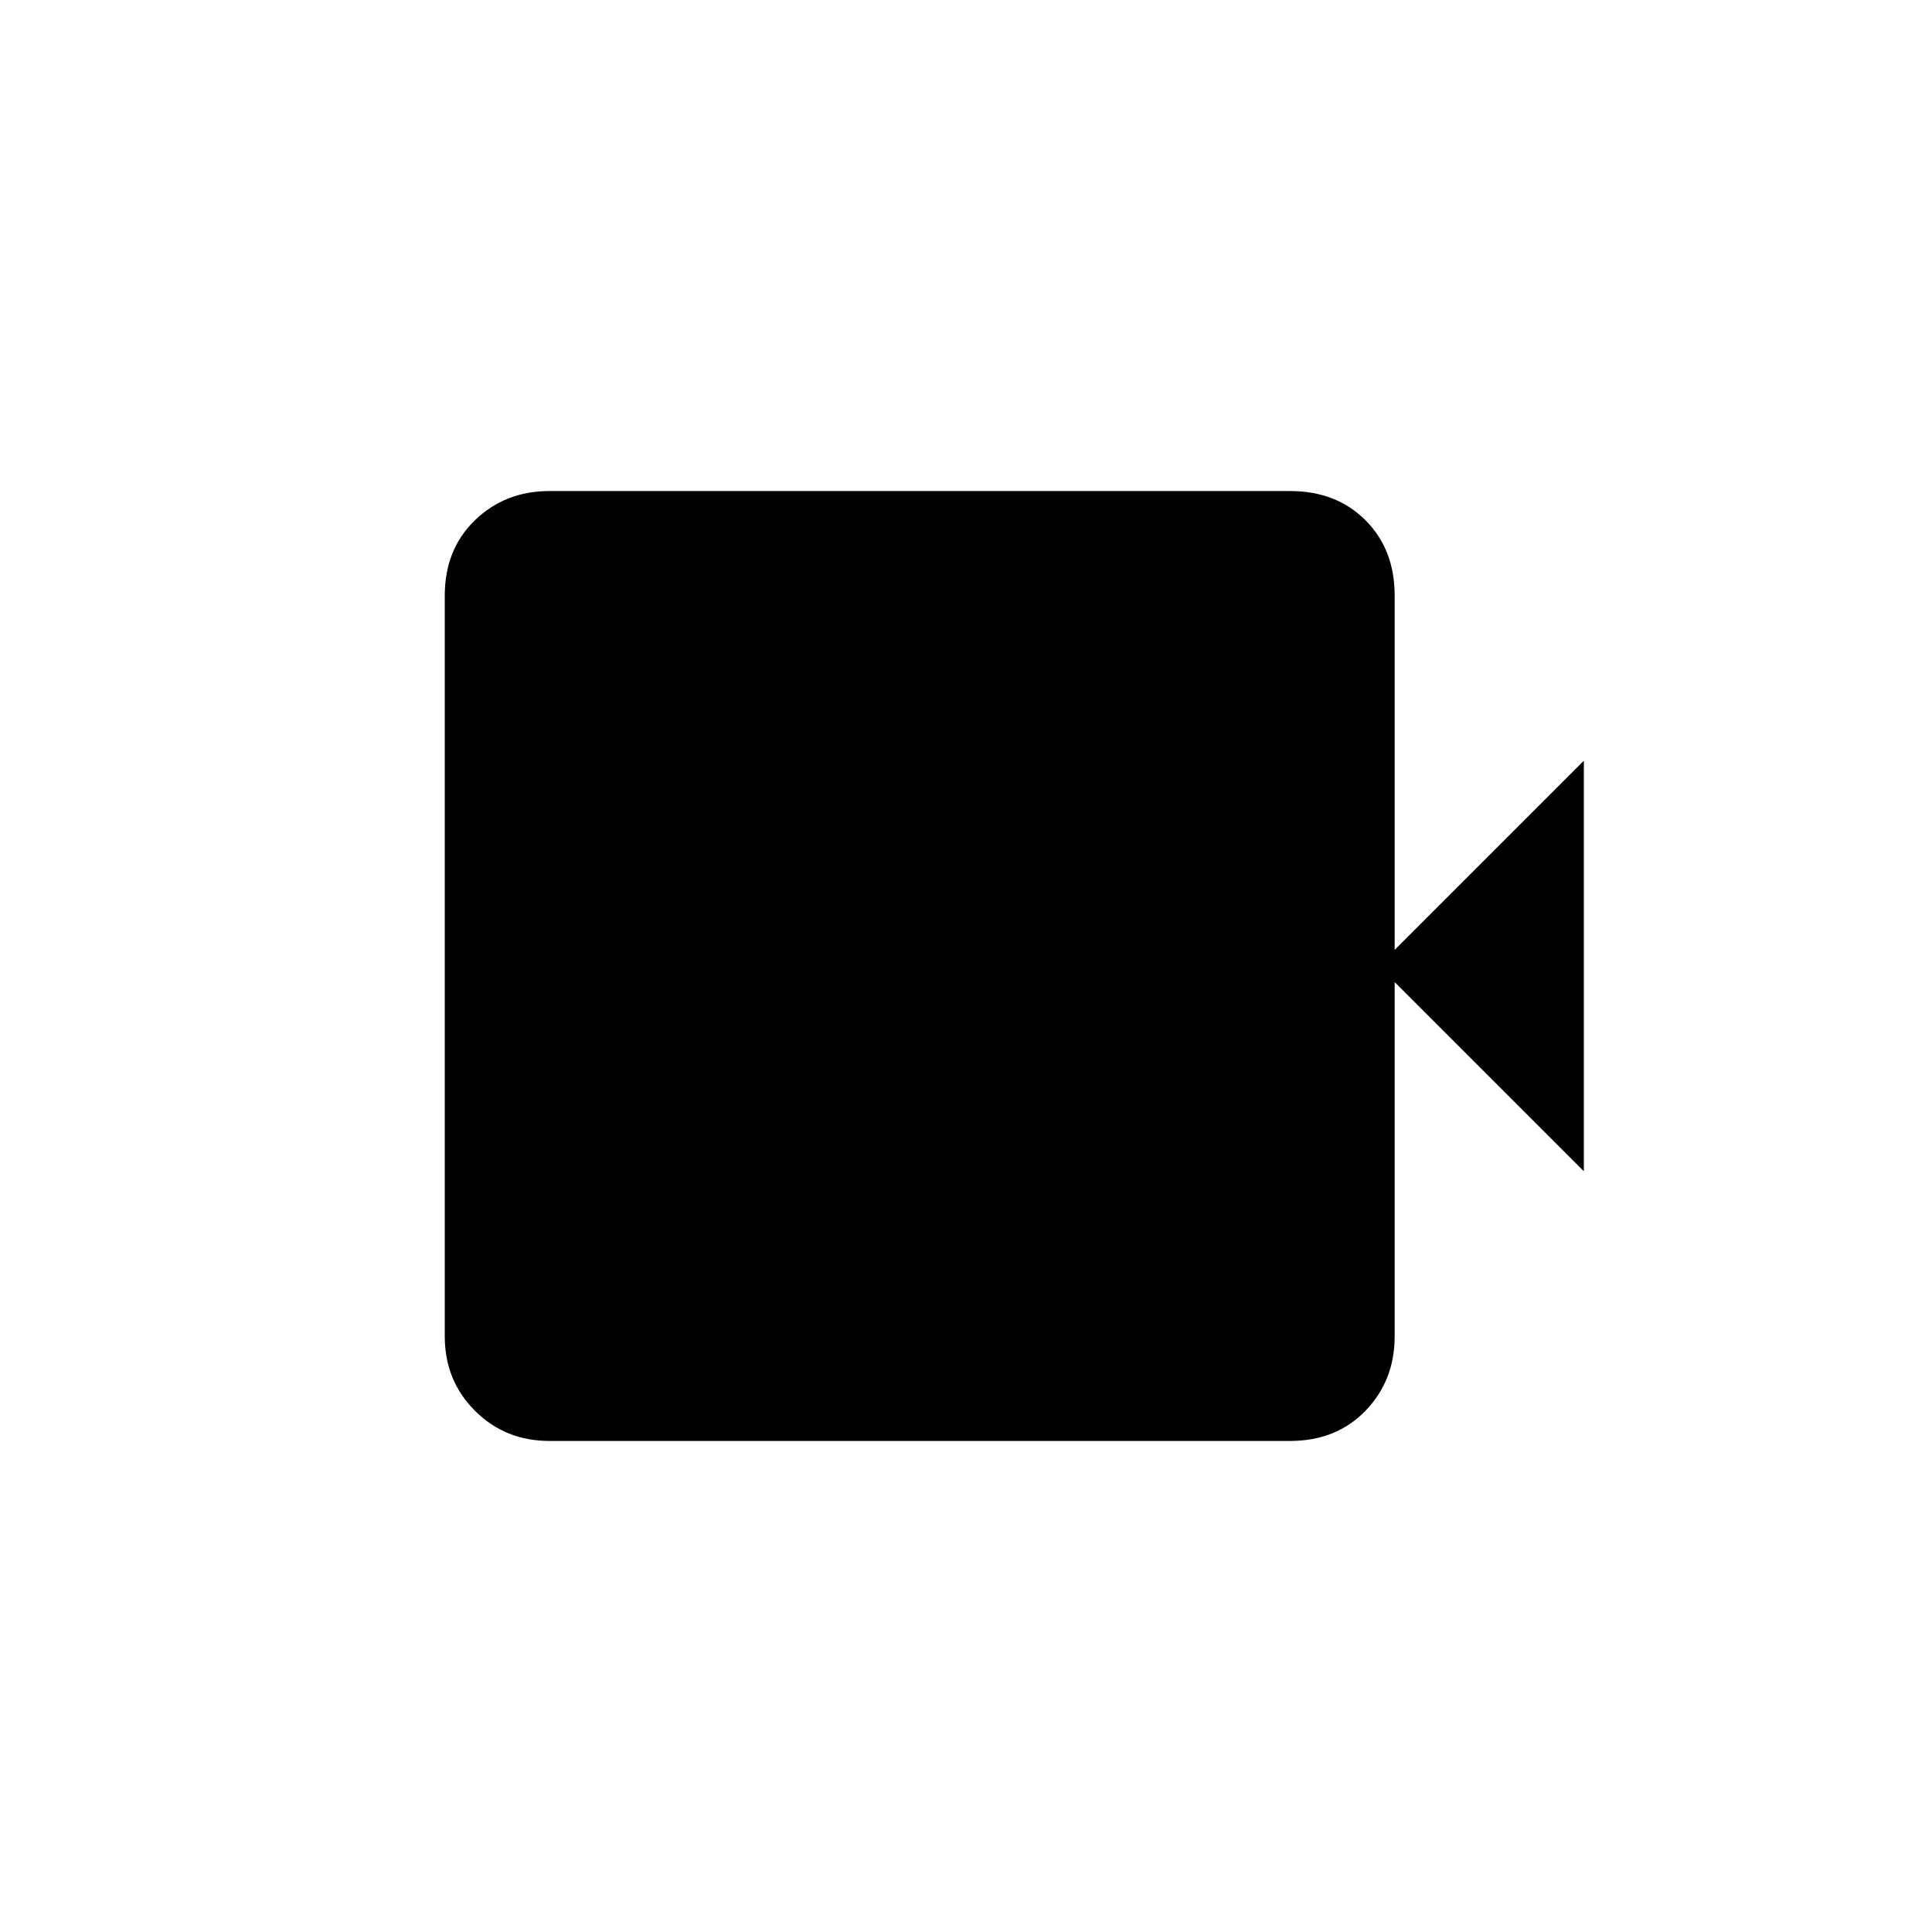 <svg xmlns="http://www.w3.org/2000/svg" height="20" viewBox="0 -960 960 960" width="20"><path d="m499-389 99-100 3 3-102 104-171-174h107v4h-92v92h-4v-89l160 160ZM273-244q-22 0-37-15t-15-37v-368q0-23 15-37.5t37-14.5h368q23 0 37.5 14.5T693-664v176l94-94v204l-94-94v176q0 22-14.5 37T641-244H273Z"/></svg>